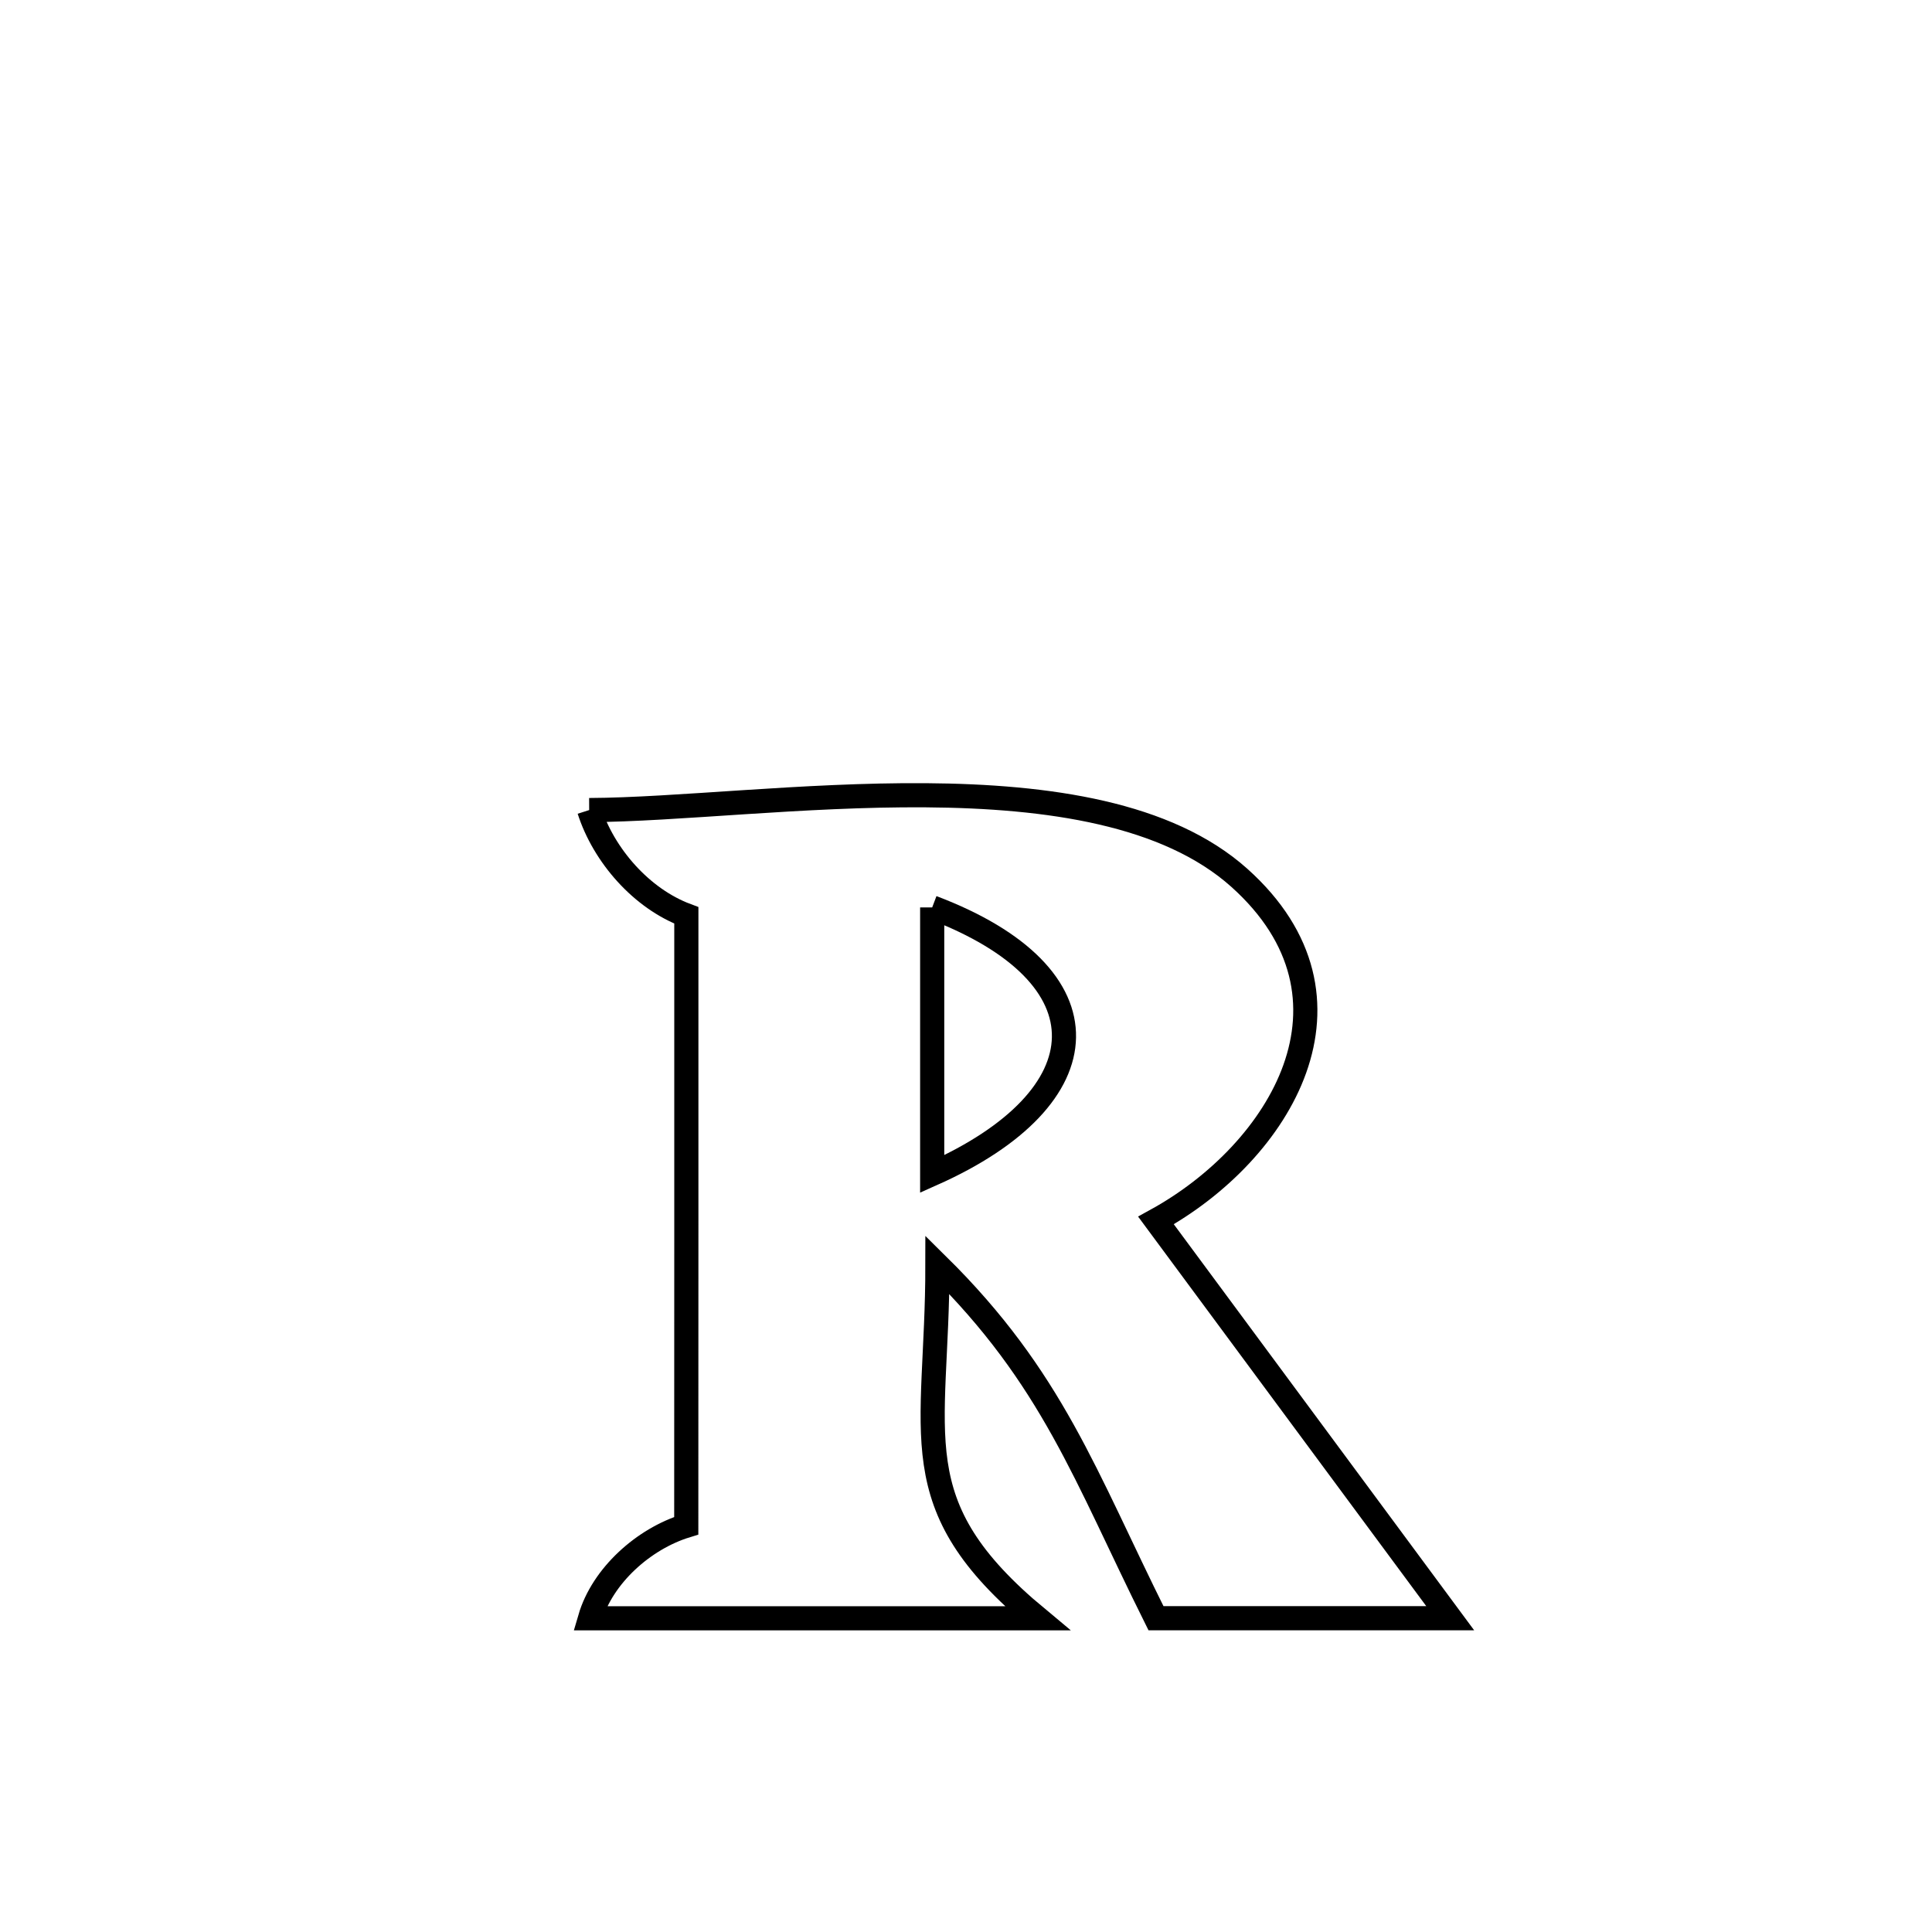 <svg xmlns="http://www.w3.org/2000/svg" viewBox="0.0 0.0 24.0 24.0" height="200px" width="200px"><path fill="none" stroke="black" stroke-width=".3" stroke-opacity="1.0"  filling="0" d="M7.319 10.063 L7.319 10.063 C8.404 10.058 9.976 9.868 11.5 9.879 C13.024 9.89 14.5 10.103 15.396 10.905 C17.068 12.404 15.906 14.312 14.36 15.161 L14.36 15.161 C15.578 16.808 16.797 18.455 18.015 20.102 L18.015 20.102 C16.797 20.102 15.579 20.102 14.36 20.102 L14.36 20.102 C13.478 18.333 13.077 17.125 11.645 15.712 L11.645 15.712 C11.645 17.854 11.175 18.682 12.887 20.103 L12.887 20.103 C11.034 20.103 9.182 20.103 7.329 20.103 L7.329 20.103 C7.484 19.572 7.997 19.115 8.525 18.953 L8.525 18.953 C8.525 17.689 8.526 16.426 8.526 15.162 C8.526 13.899 8.526 12.635 8.526 11.371 L8.526 11.371 C7.97 11.163 7.5 10.628 7.319 10.063 L7.319 10.063"></path>
<path fill="none" stroke="black" stroke-width=".3" stroke-opacity="1.0"  filling="0" d="M11.58 11.272 L11.58 11.272 C13.806 12.115 13.719 13.631 11.58 14.584 L11.58 14.584 C11.58 14.17 11.58 11.656 11.58 11.272 L11.58 11.272"></path></svg>